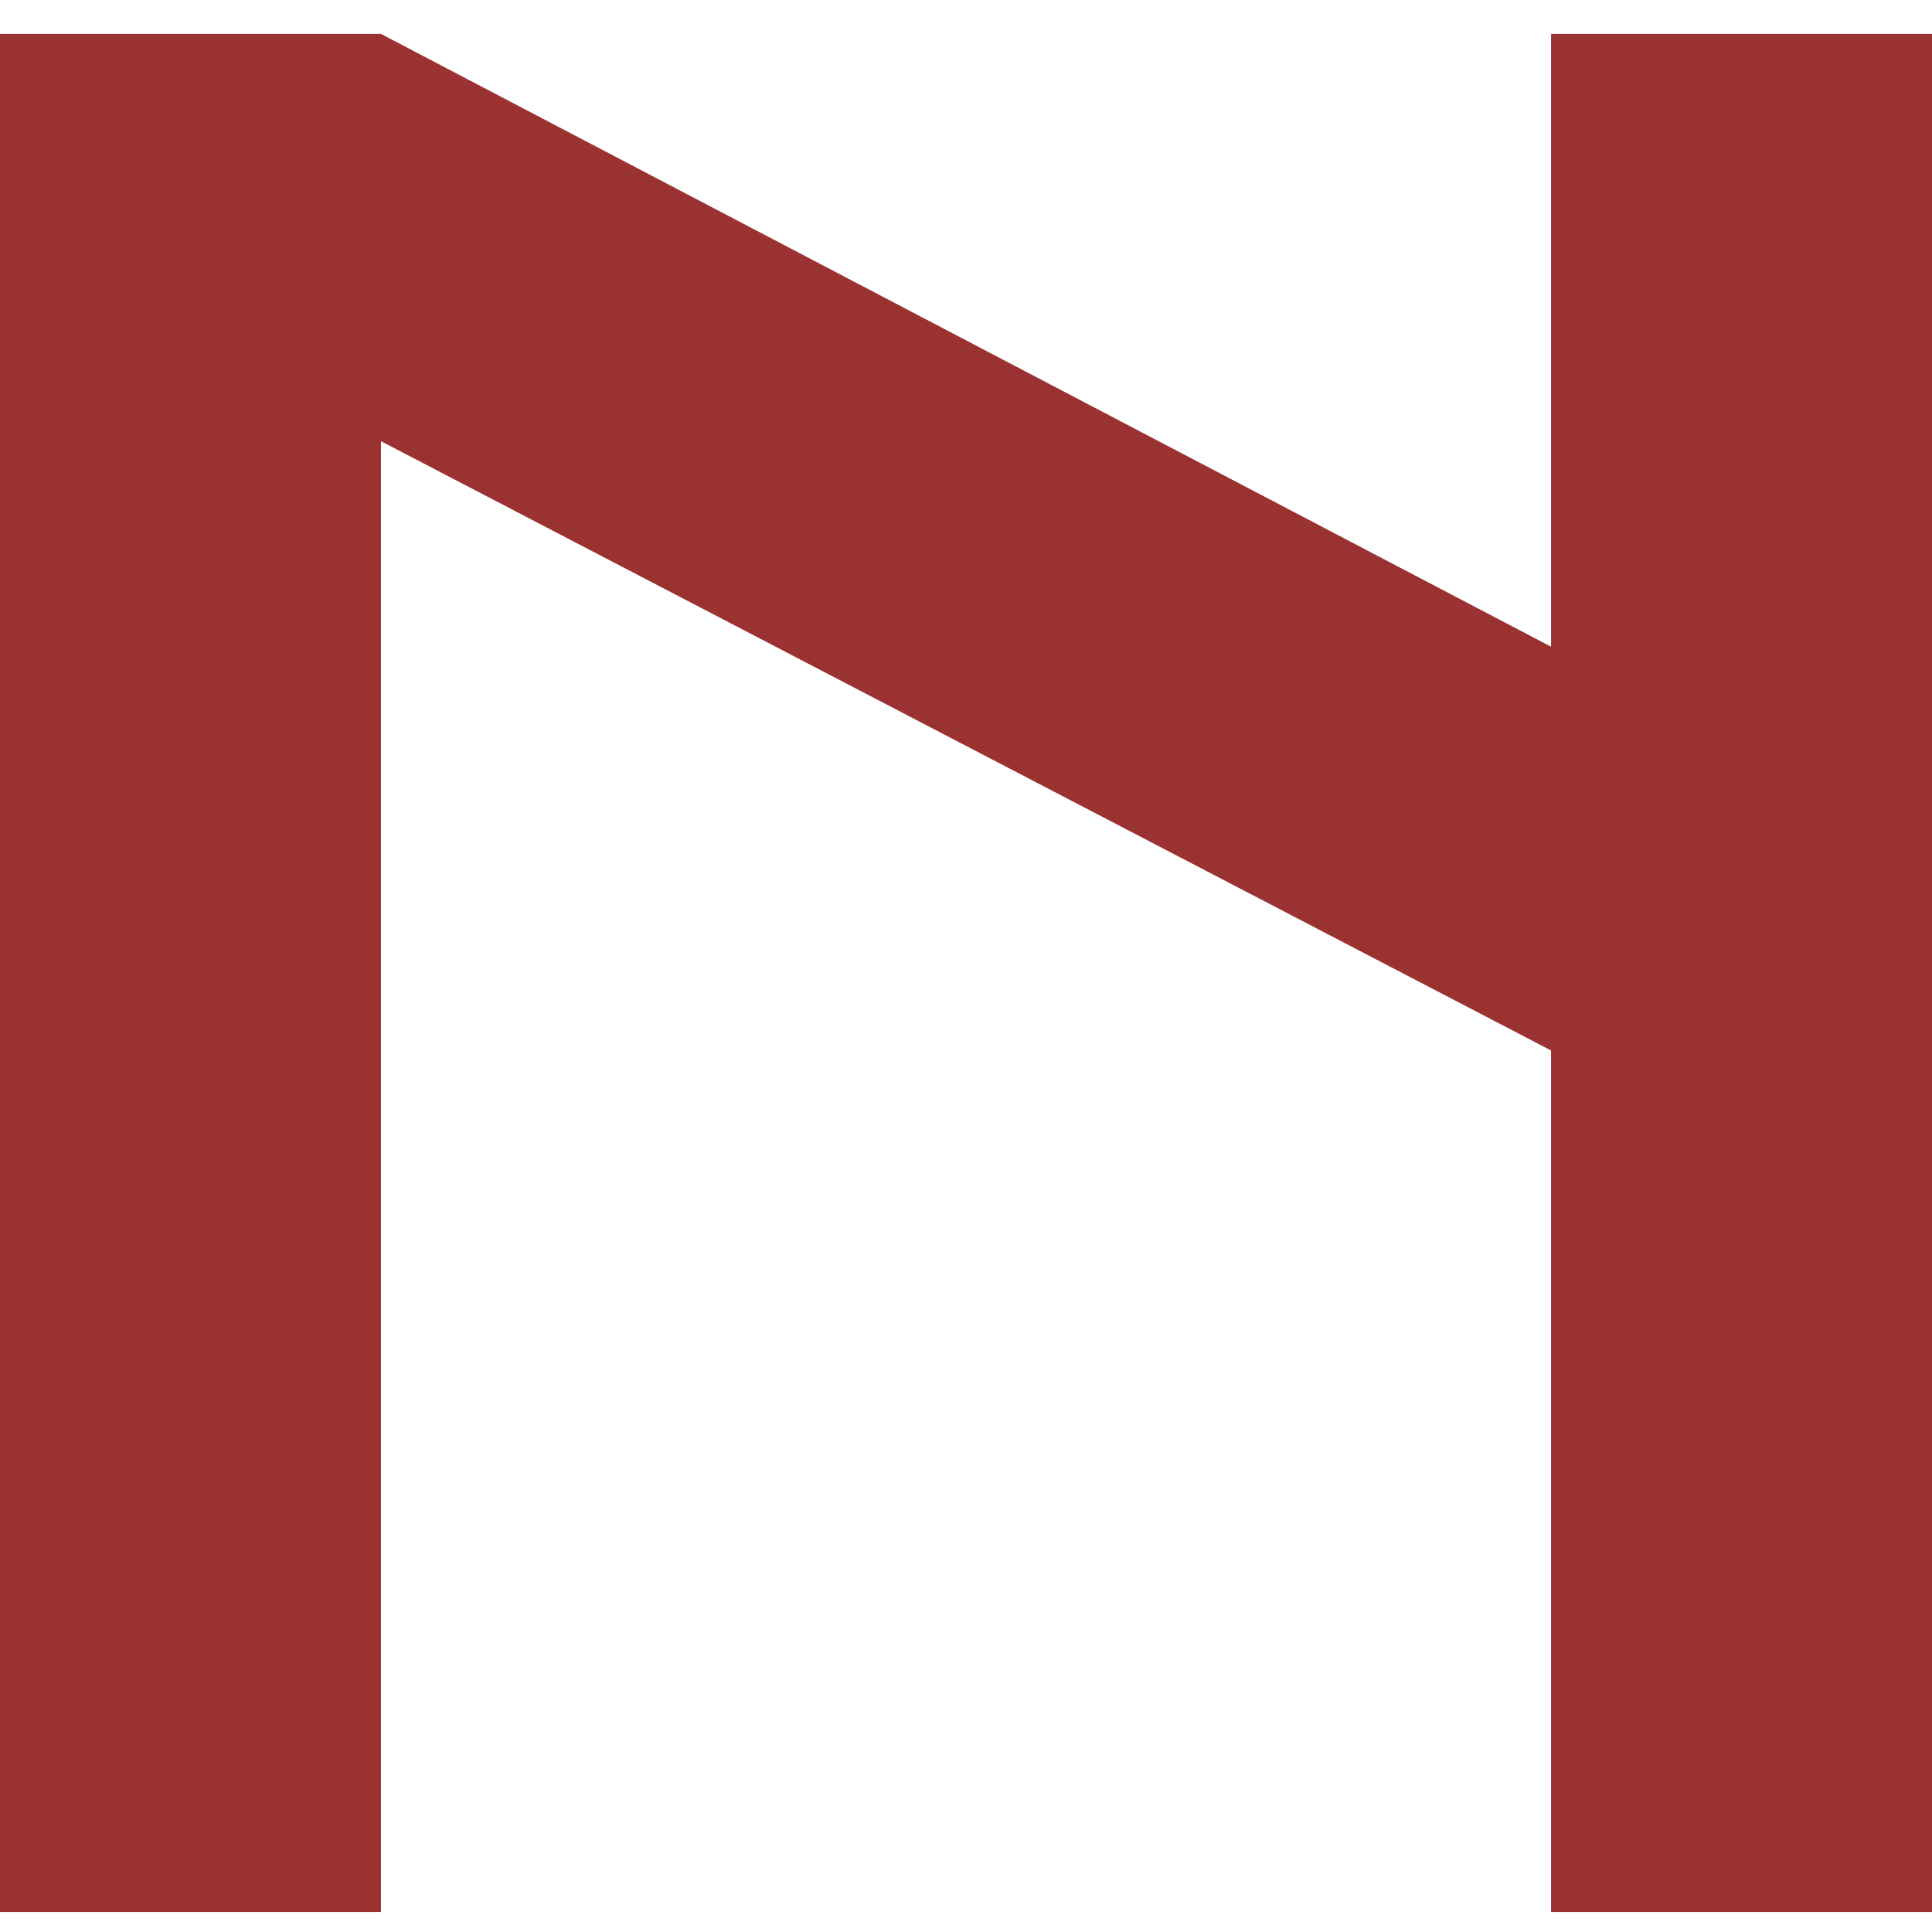 <svg width="11" height="11" viewBox="0 0 11 11" fill="none" xmlns="http://www.w3.org/2000/svg">
<path d="M0 0.193H2.169L8.831 3.682V0.193H11V10.886H8.831V5.981L2.169 2.512V10.886H0V0.193Z" fill="#9B3232"/>
</svg>
